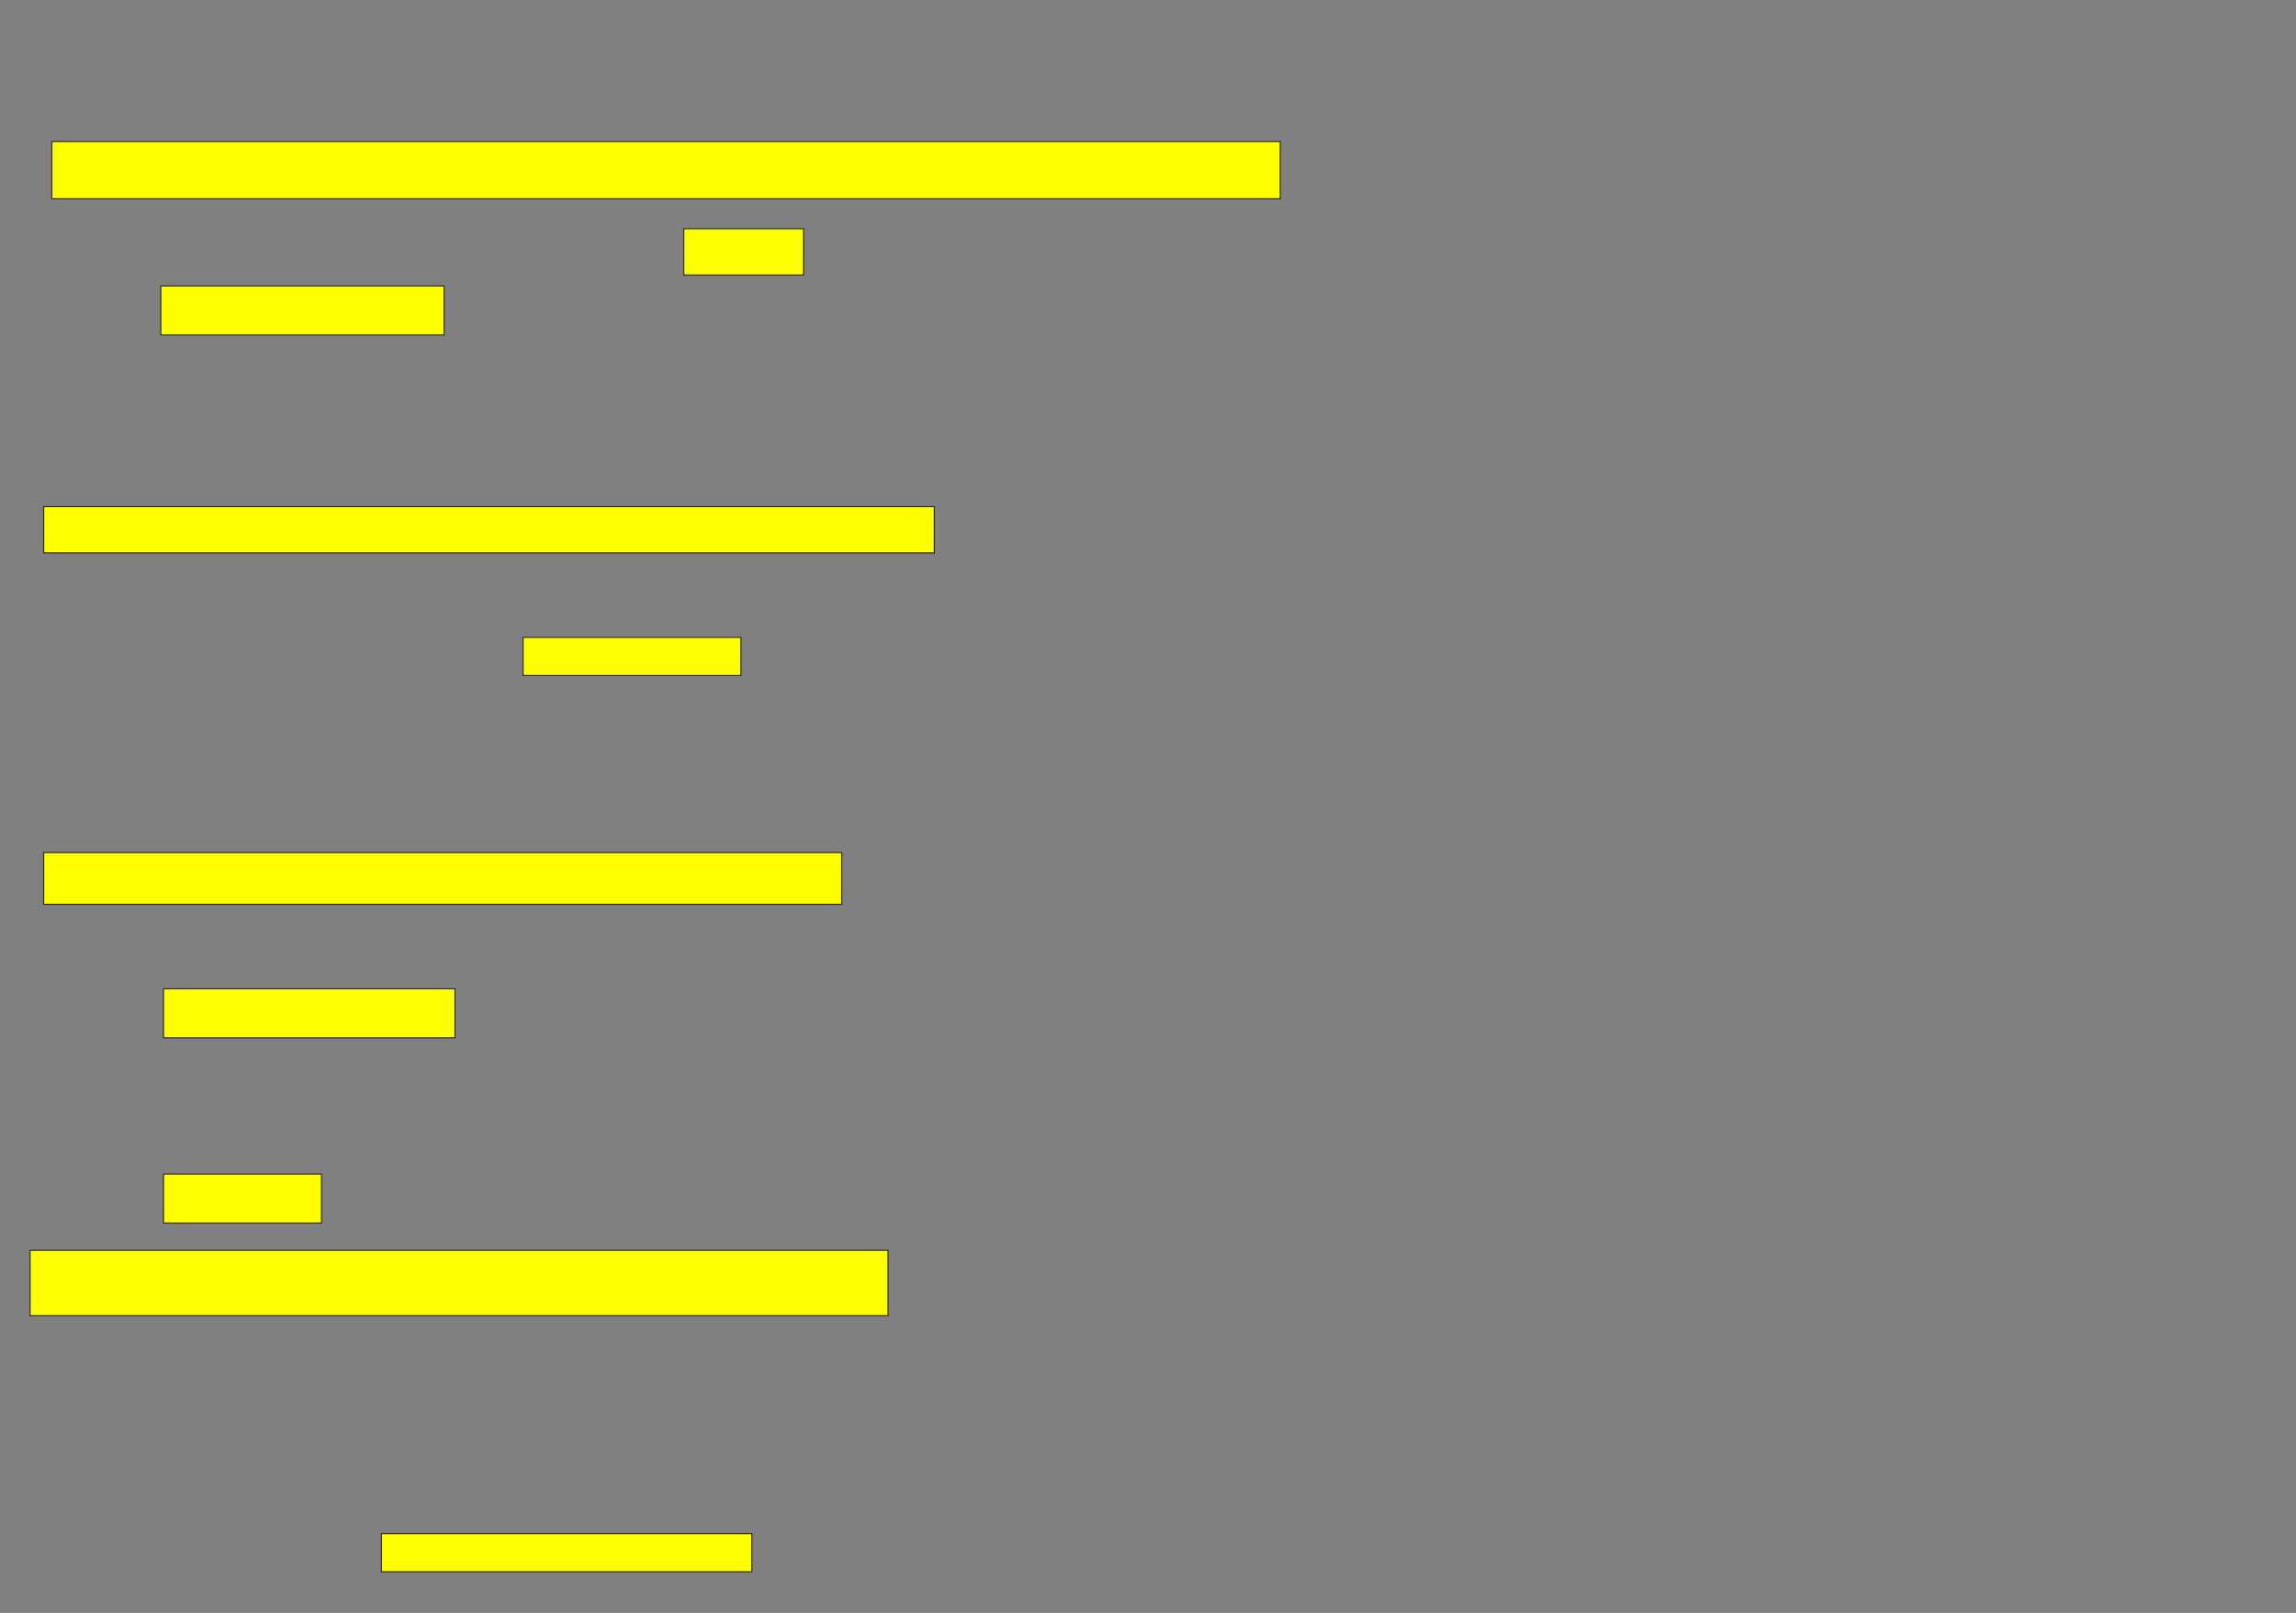 <svg xmlns="http://www.w3.org/2000/svg" width="2056" height="1444">
 <rect width="100%" height="100%" fill="#808080" stroke="none"/>
 <!-- Created with Image Occlusion Enhanced -->
 <g>
  <title>Labels</title>
 </g>
 <g>
  <title>Masks</title>
  <rect id="ef298030d8c74122a23bee8bc034eed6-oa-1" height="51.22" width="1100" y="126.732" x="46.439" stroke="#2D2D2D" fill="#ffff00"/>
  <rect id="ef298030d8c74122a23bee8bc034eed6-oa-2" height="41.463" width="107.317" y="204.781" x="612.293" stroke="#2D2D2D" fill="#ffff00"/>
  <rect id="ef298030d8c74122a23bee8bc034eed6-oa-3" height="43.902" width="253.659" y="256" x="144" stroke="#2D2D2D" fill="#ffff00"/>
  <rect id="ef298030d8c74122a23bee8bc034eed6-oa-4" height="41.463" width="797.561" y="453.561" x="39.122" stroke="#2D2D2D" fill="#ffff00"/>
  <rect id="ef298030d8c74122a23bee8bc034eed6-oa-5" height="34.146" width="195.122" y="570.634" x="468.39" stroke="#2D2D2D" fill="#ffff00"/>
  <rect id="ef298030d8c74122a23bee8bc034eed6-oa-6" height="46.341" width="714.634" y="763.317" x="39.122" stroke="#2D2D2D" fill="#ffff00"/>
  <rect id="ef298030d8c74122a23bee8bc034eed6-oa-7" height="43.902" width="260.976" y="885.268" x="146.439" stroke="#2D2D2D" fill="#ffff00"/>
  <rect id="ef298030d8c74122a23bee8bc034eed6-oa-8" height="43.902" width="141.463" y="1051.122" x="146.439" stroke="#2D2D2D" fill="#ffff00"/>
  <rect id="ef298030d8c74122a23bee8bc034eed6-oa-9" height="58.537" width="768.293" y="1119.415" x="26.927" stroke="#2D2D2D" fill="#ffff00"/>
  <rect id="ef298030d8c74122a23bee8bc034eed6-oa-10" height="34.146" width="331.707" y="1373.073" x="341.561" stroke="#2D2D2D" fill="#ffff00"/>
 </g>
</svg>